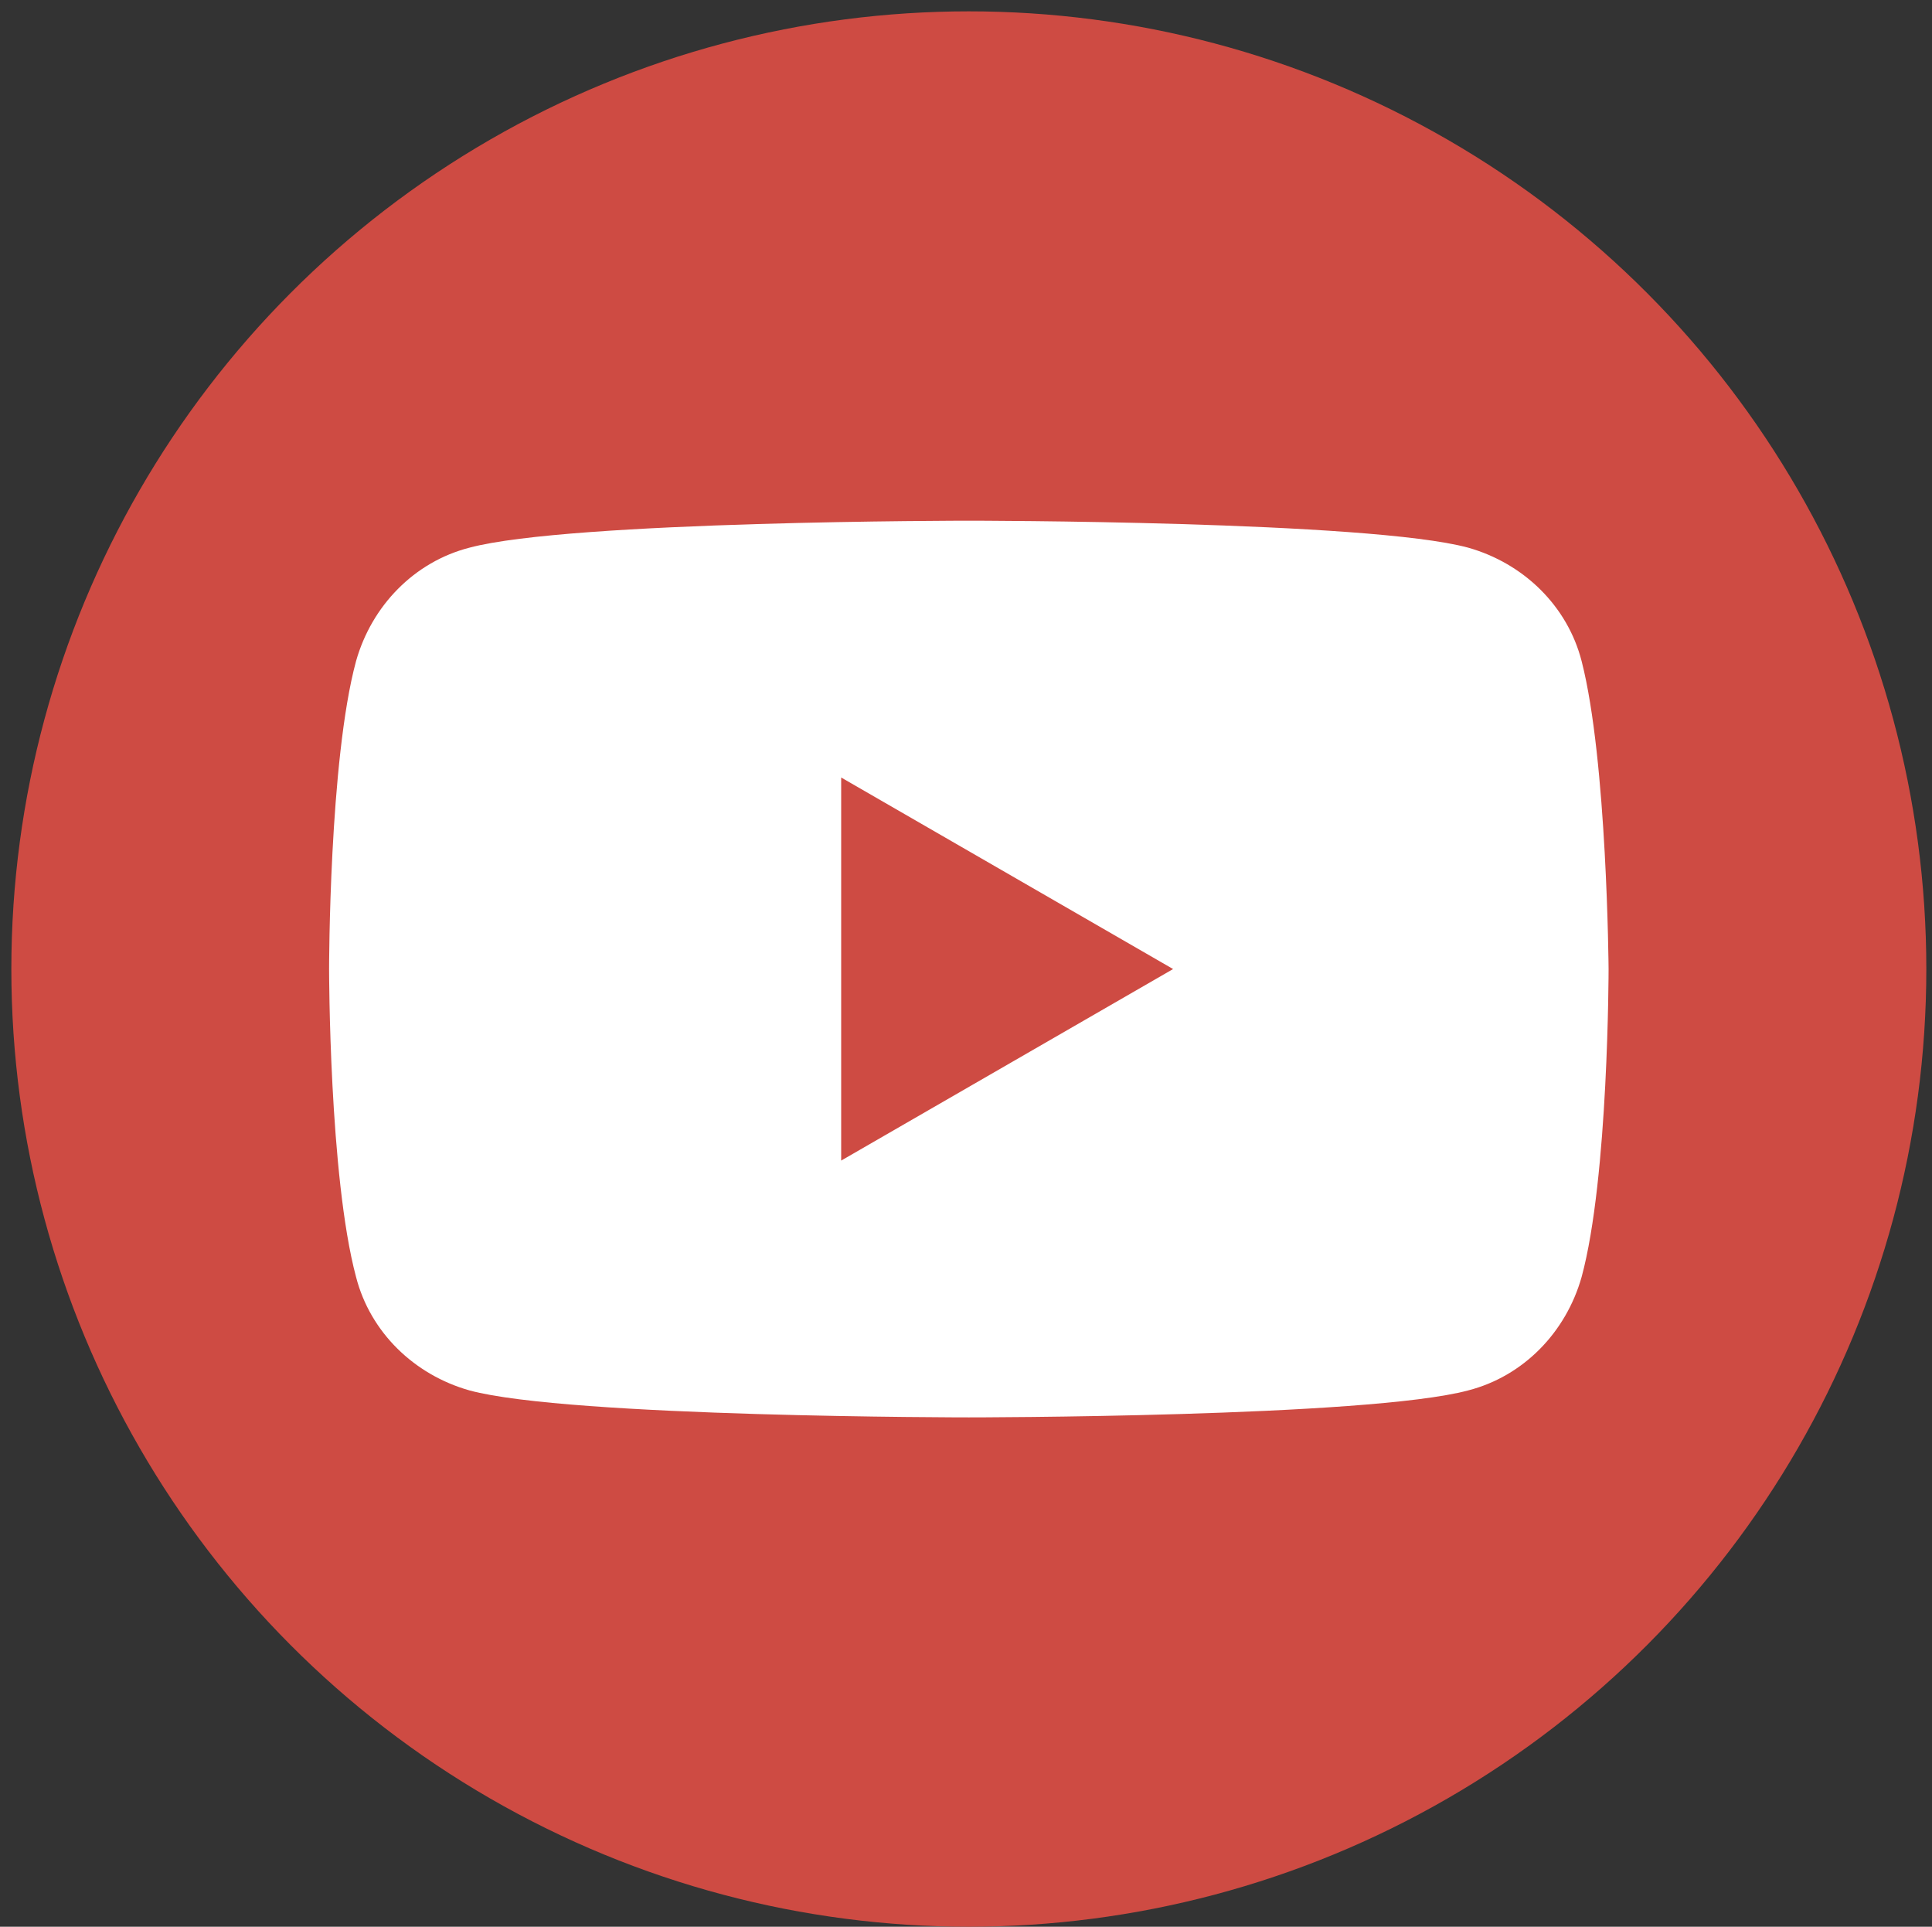 <?xml version="1.0" encoding="utf-8"?>
<!-- Generator: Adobe Illustrator 23.1.0, SVG Export Plug-In . SVG Version: 6.00 Build 0)  -->
<svg version="1.1" id="Слой_1" xmlns="http://www.w3.org/2000/svg" xmlns:xlink="http://www.w3.org/1999/xlink" x="0px" y="0px"
	 viewBox="0 0 136.2 135.8" style="enable-background:new 0 0 136.2 135.8;" xml:space="preserve">
<rect x="0" y="0" width="136.2" height="135.8" fill="#333333" stroke="none"/>
<style type="text/css">
	.st0{fill:#CE4B43;}
	.st1{fill:#FFFFFF;}
</style>
<g>
	<circle class="st0" cx="68.3" cy="68.3" r="67.5"/>
	<path class="st1" d="M111.5,46.6c-1-3.9-4.1-6.9-8-8c-7-1.9-35.2-1.9-35.2-1.9s-28.1,0-35.2,1.9c-3.9,1-6.9,4.1-8,8
		c-1.9,7-1.9,21.7-1.9,21.7s0,14.6,1.9,21.7c1,3.9,4.1,6.9,8,8c7,1.9,35.2,1.9,35.2,1.9s28.1,0,35.2-1.9c3.9-1,6.9-4.1,8-8
		c1.9-7,1.9-21.7,1.9-21.7S113.3,53.6,111.5,46.6z M59.3,81.8v-27l23.4,13.5L59.3,81.8z"/>
</g>
</svg>
